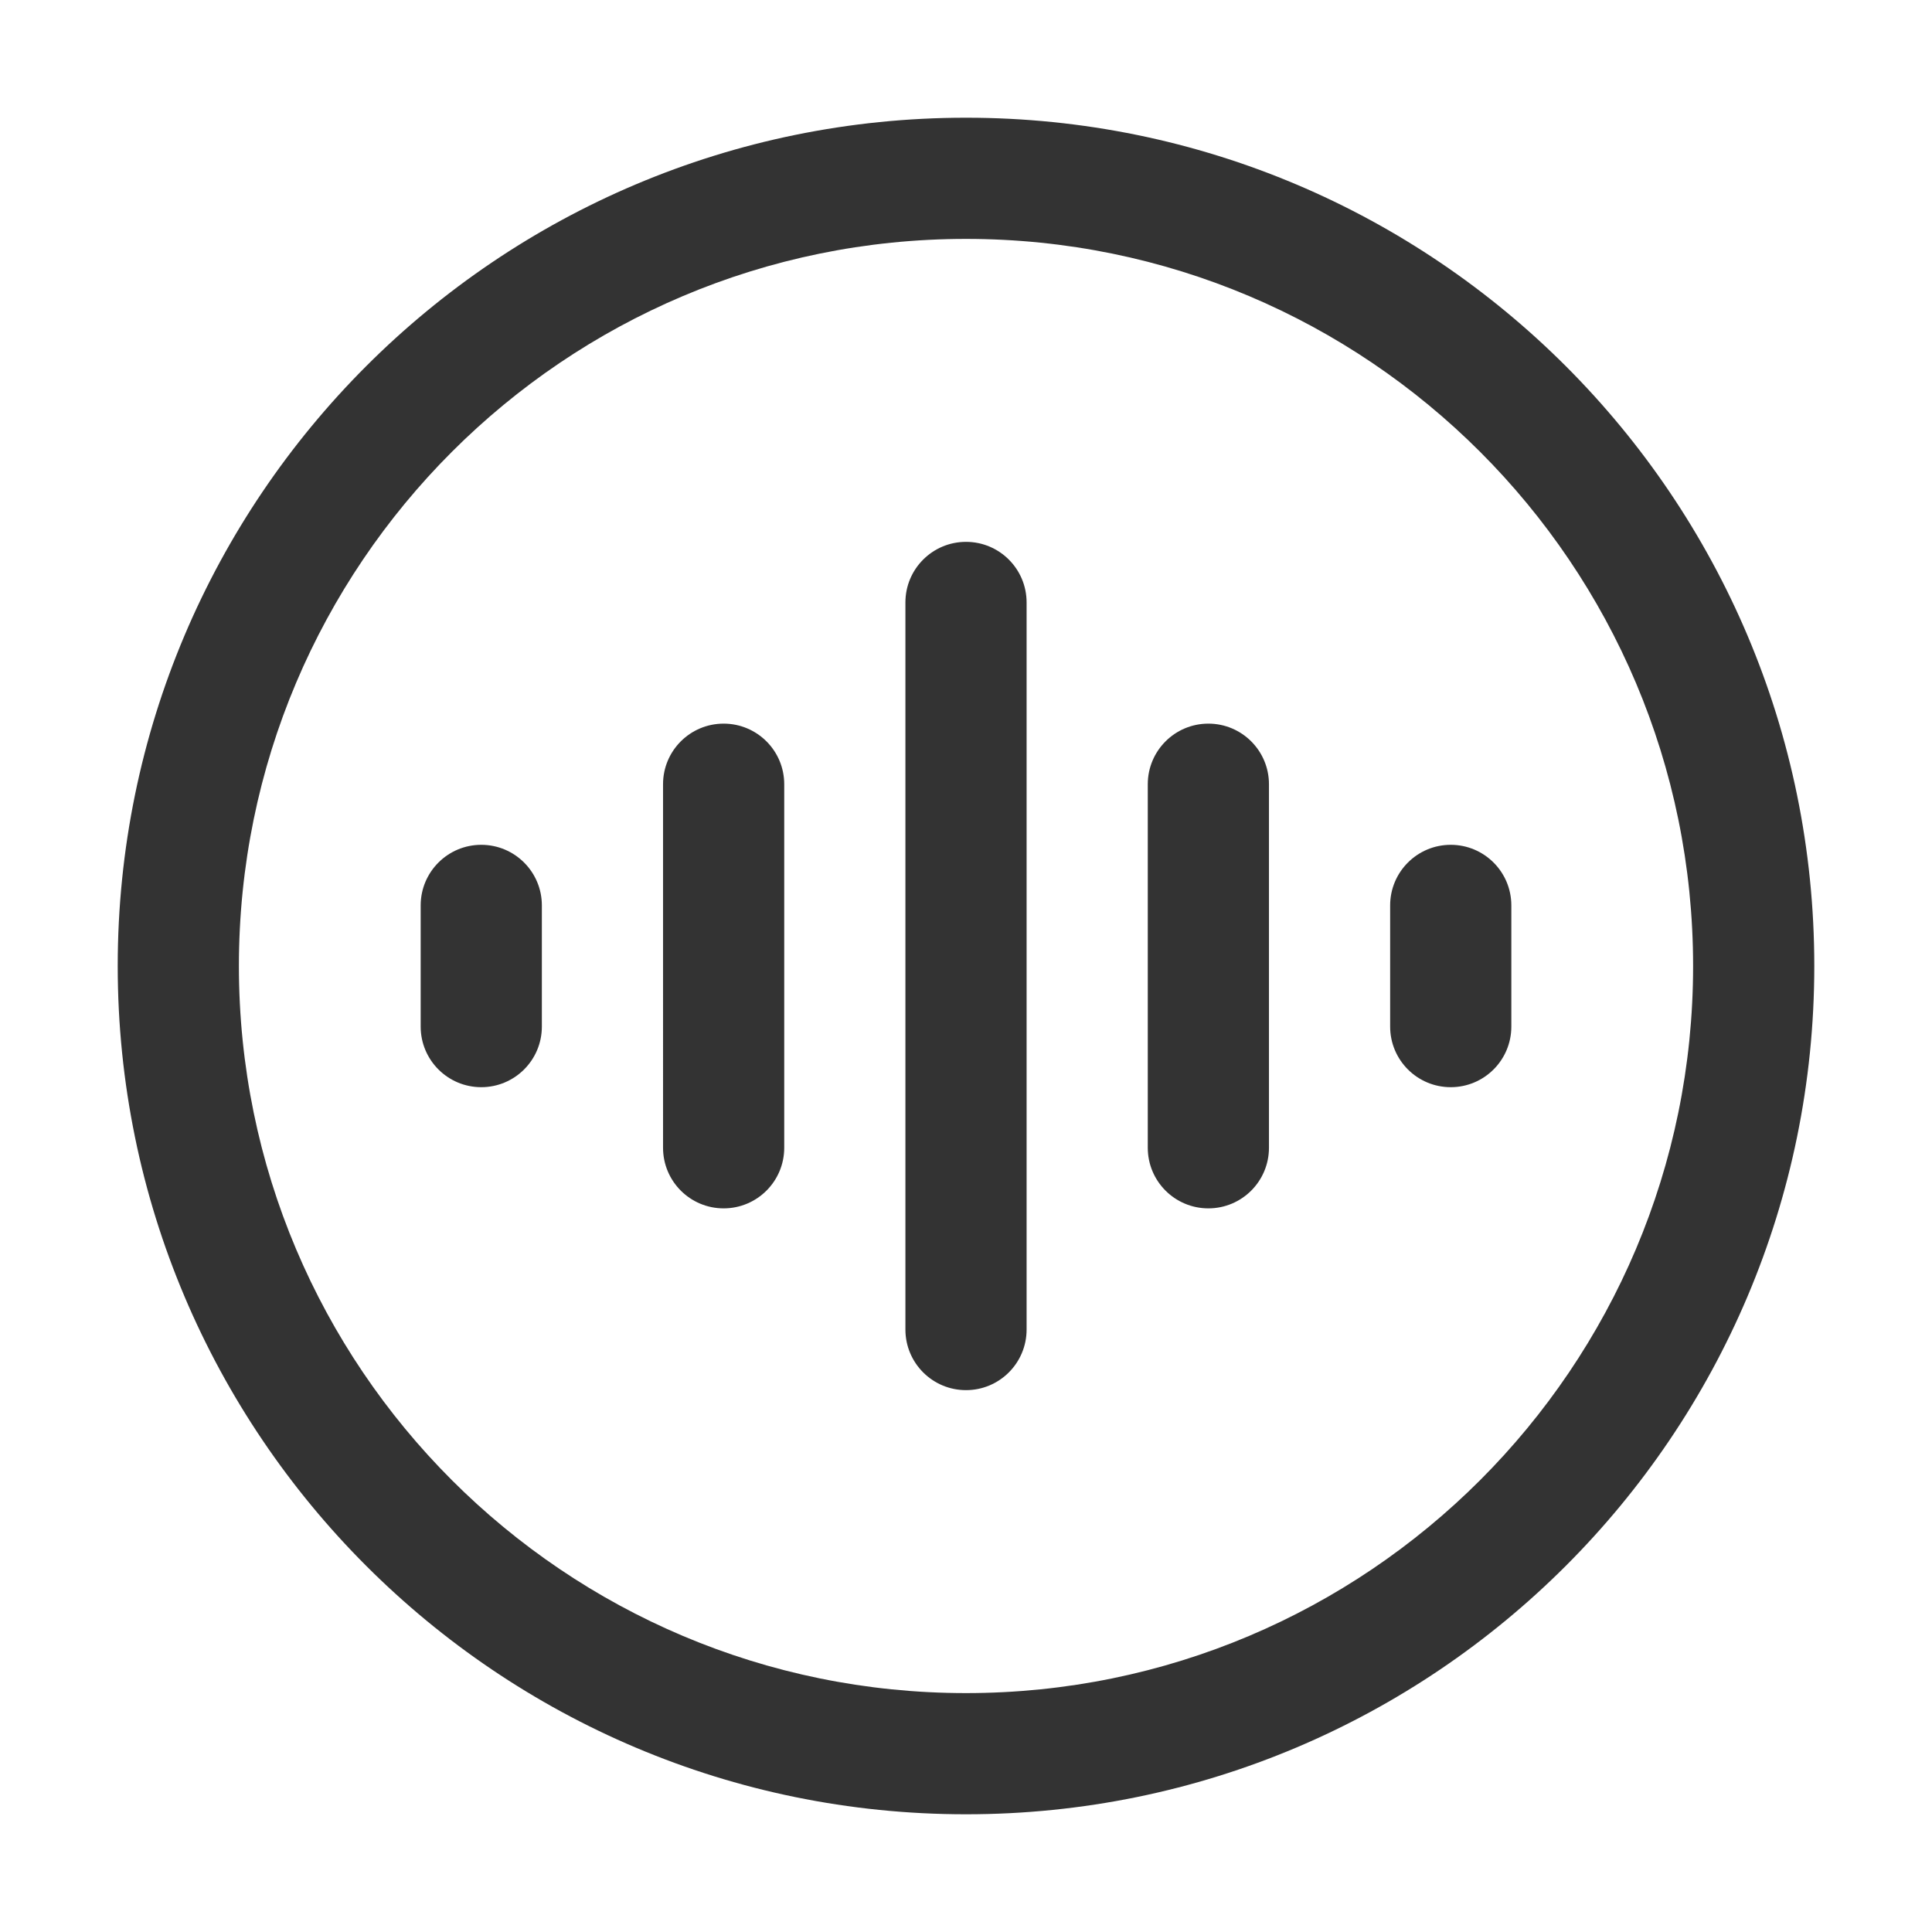 <?xml version="1.0" standalone="no"?><!DOCTYPE svg PUBLIC "-//W3C//DTD SVG 1.1//EN" "http://www.w3.org/Graphics/SVG/1.1/DTD/svg11.dtd"><svg class="icon" width="200px" height="200.00px" viewBox="0 0 1024 1024" version="1.1" xmlns="http://www.w3.org/2000/svg"><path fill="#333333" d="M640.46 383.54c17.737 0 32.115 14.378 32.115 32.115v192.69c0 17.737-14.378 32.115-32.115 32.115s-32.115-14.378-32.115-32.115V415.655c0.001-17.736 14.379-32.114 32.115-32.114z m128.46 64.23c17.737 0 32.115 14.378 32.115 32.115v64.23c0 17.737-14.378 32.115-32.115 32.115s-32.115-14.378-32.115-32.115v-64.23c0.001-17.737 14.379-32.115 32.115-32.115z m-513.84 0c17.737 0 32.115 14.378 32.115 32.115v64.23c0 17.737-14.378 32.115-32.115 32.115s-32.115-14.378-32.115-32.115v-64.23c0.001-17.737 14.379-32.115 32.115-32.115z m128.461-64.23c17.737 0 32.115 14.378 32.115 32.115v192.69c0 17.737-14.378 32.115-32.115 32.115s-32.115-14.378-32.115-32.115V415.655c0-17.736 14.378-32.114 32.115-32.114z m128.46-96.345c17.737 0 32.115 14.378 32.115 32.115v385.38c0 17.737-14.378 32.115-32.115 32.115s-32.115-14.378-32.115-32.115V319.309c0-17.736 14.378-32.114 32.115-32.114z m0 610.185c212.84 0 385.38-172.541 385.38-385.38S724.84 126.62 512 126.62 126.62 299.16 126.62 512s172.541 385.38 385.38 385.38z m0 64.23c-248.312 0-449.61-201.298-449.61-449.61s201.298-449.61 449.61-449.61 449.61 201.298 449.61 449.61-201.298 449.61-449.61 449.61z" /></svg>